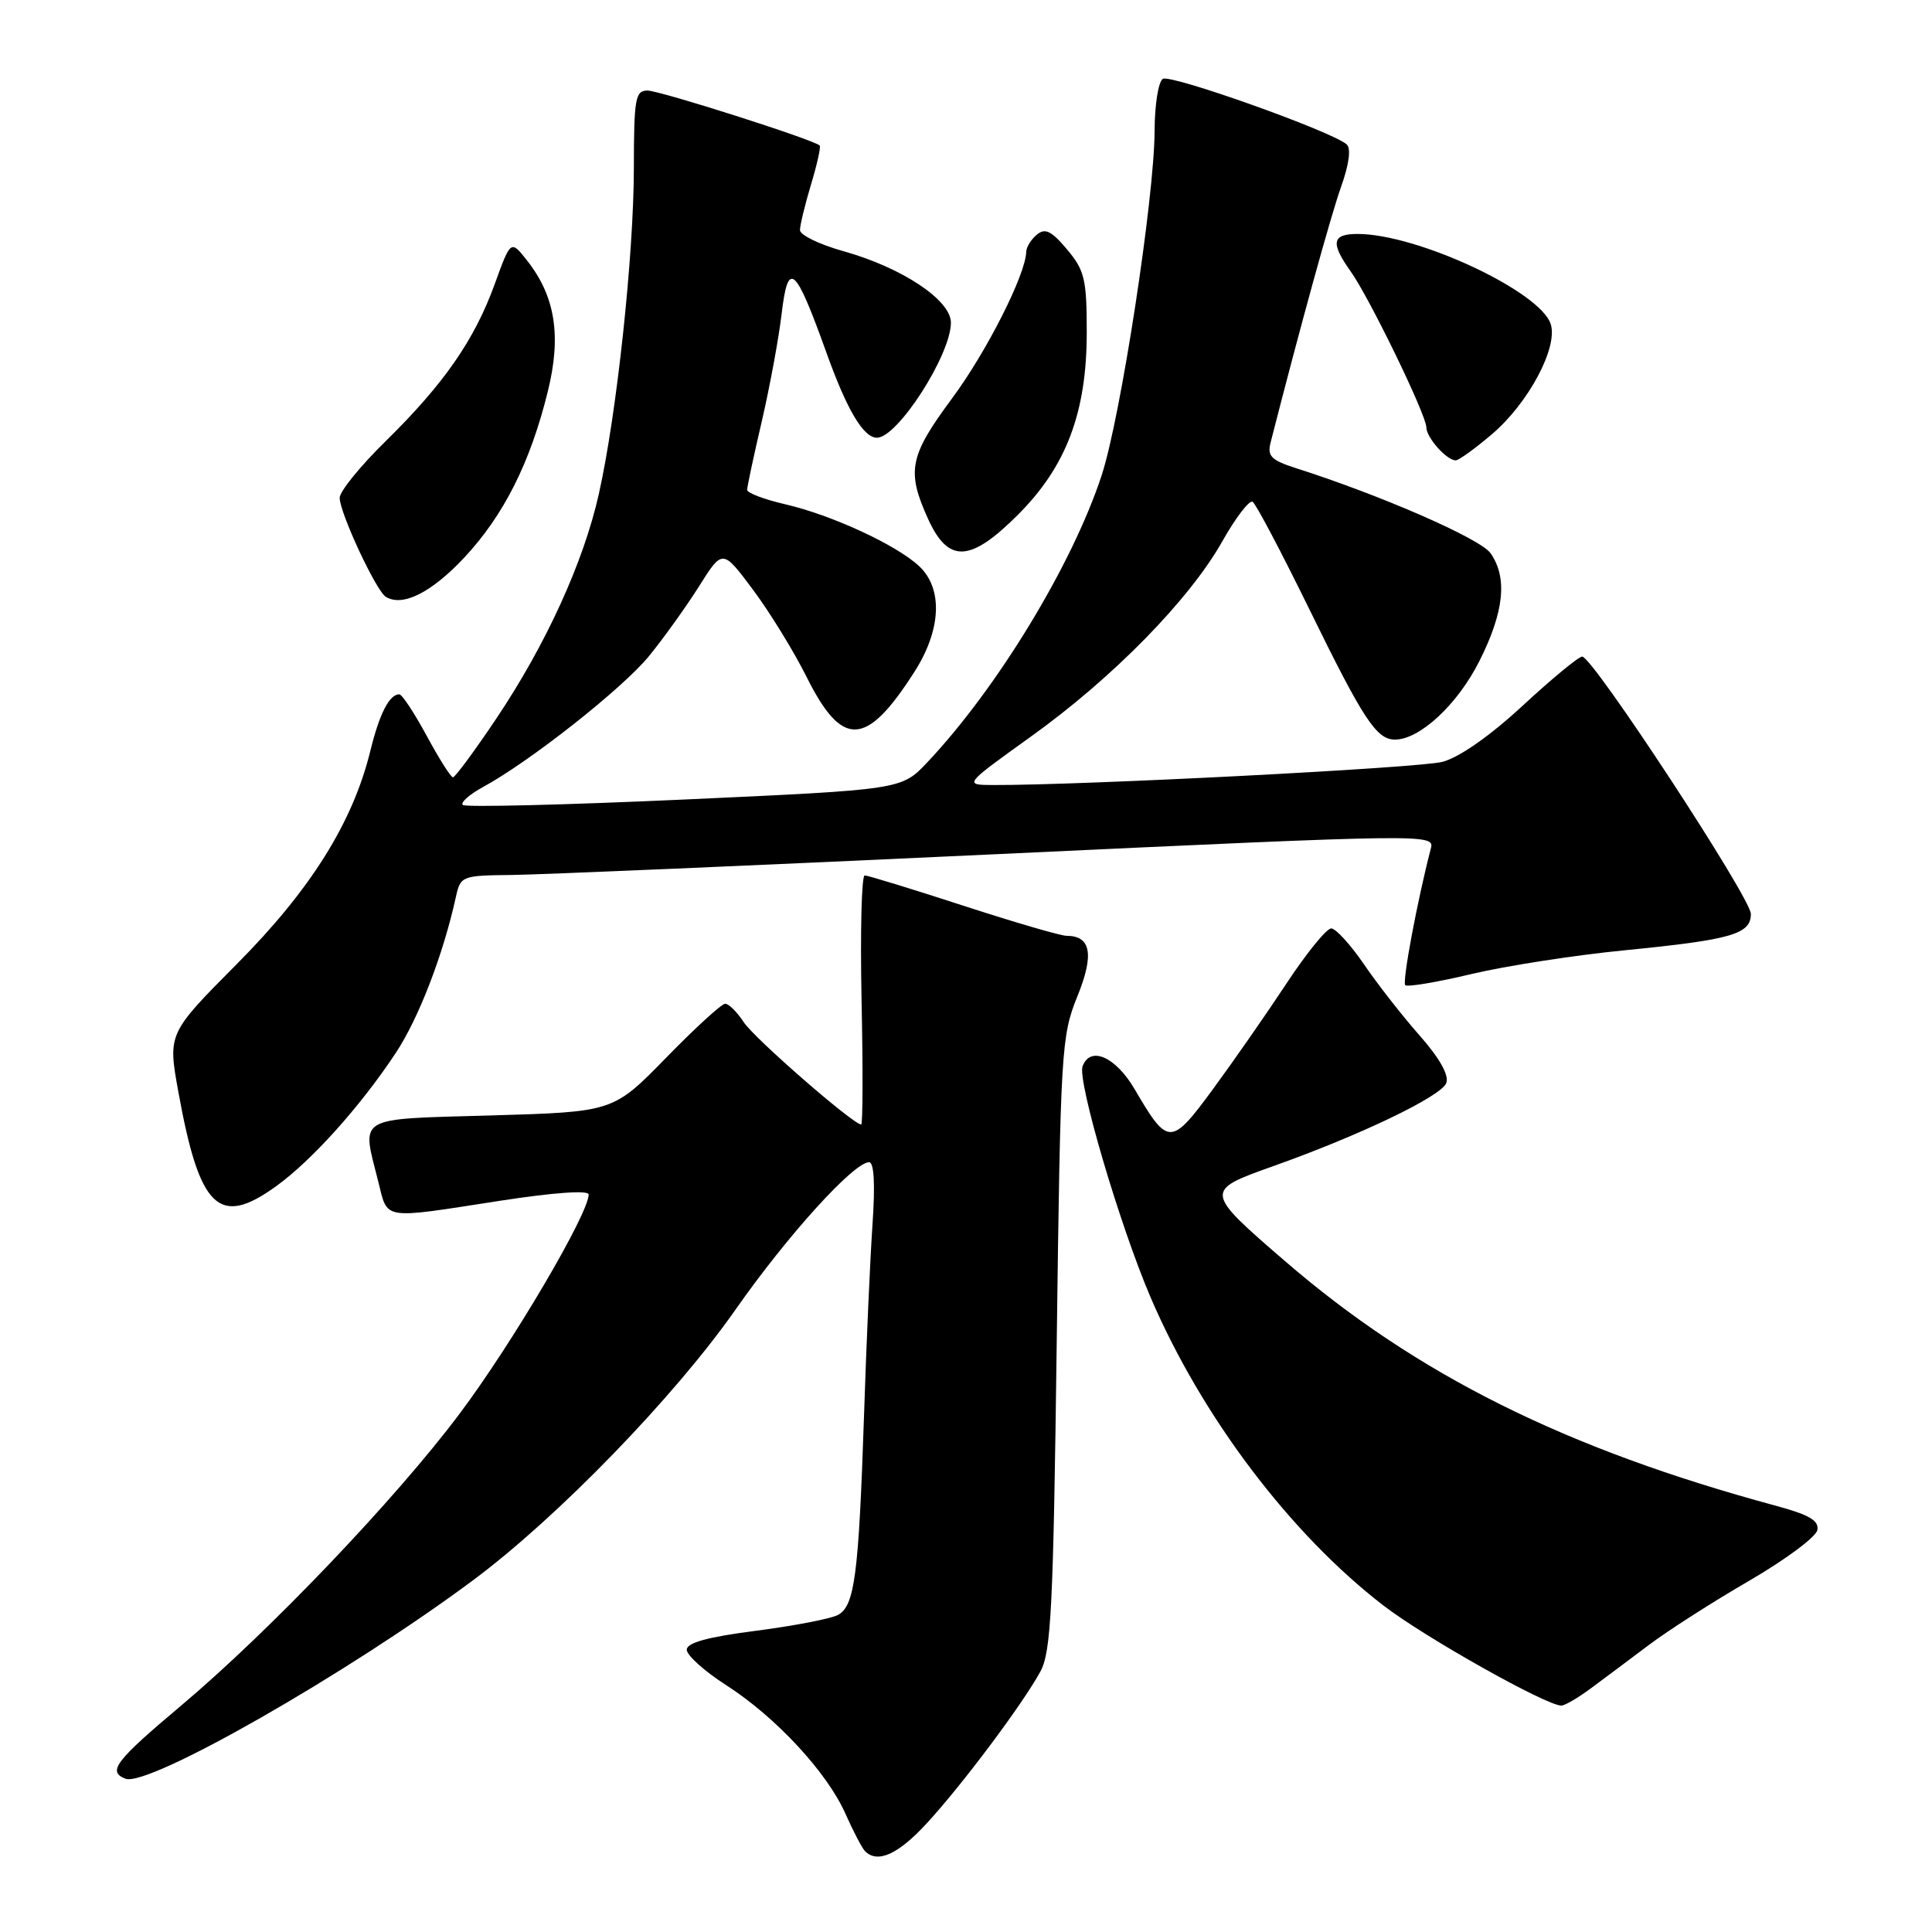 <?xml version="1.0" encoding="UTF-8" standalone="no"?>
<!DOCTYPE svg PUBLIC "-//W3C//DTD SVG 1.1//EN" "http://www.w3.org/Graphics/SVG/1.1/DTD/svg11.dtd" >
<svg xmlns="http://www.w3.org/2000/svg" xmlns:xlink="http://www.w3.org/1999/xlink" version="1.1" viewBox="0 0 256 256">
 <g >
 <path fill="currentColor"
d=" M 122.80 241.60 C 127.47 236.53 135.45 225.88 137.85 221.50 C 139.28 218.90 139.57 213.07 140.02 178.00 C 140.52 139.20 140.63 137.27 142.74 132.07 C 145.01 126.49 144.57 124.00 141.33 124.00 C 140.55 124.00 134.38 122.20 127.62 120.00 C 120.86 117.80 114.99 116.00 114.58 116.00 C 114.16 116.00 113.98 123.43 114.16 132.50 C 114.35 141.58 114.33 149.00 114.11 149.00 C 113.05 149.00 99.97 137.60 98.56 135.46 C 97.68 134.11 96.57 133.00 96.09 133.00 C 95.62 133.00 92.09 136.23 88.25 140.17 C 81.26 147.33 81.26 147.33 65.13 147.80 C 46.95 148.32 47.91 147.77 50.12 156.56 C 51.42 161.72 50.43 161.56 66.25 159.11 C 73.38 158.01 78.00 157.68 78.00 158.28 C 78.00 160.82 67.83 178.10 60.88 187.35 C 52.38 198.68 35.68 216.17 24.00 226.00 C 15.25 233.36 14.20 234.75 16.63 235.69 C 19.64 236.84 46.11 221.73 62.67 209.40 C 73.90 201.05 89.38 185.08 97.49 173.49 C 104.35 163.69 113.13 154.00 115.16 154.00 C 115.82 154.00 115.98 156.92 115.61 162.25 C 115.30 166.79 114.79 178.15 114.49 187.50 C 113.78 208.72 113.25 212.80 111.03 213.99 C 110.07 214.50 105.17 215.44 100.14 216.09 C 93.76 216.91 91.00 217.67 91.00 218.60 C 91.00 219.34 93.36 221.46 96.25 223.31 C 102.82 227.54 109.61 234.86 112.04 240.36 C 113.07 242.68 114.23 244.89 114.62 245.29 C 116.28 246.95 119.00 245.73 122.80 241.60 Z  M 210.75 223.75 C 212.42 222.51 215.88 219.93 218.44 218.00 C 220.99 216.07 227.00 212.23 231.79 209.45 C 236.58 206.67 240.64 203.65 240.81 202.74 C 241.05 201.49 239.72 200.71 235.31 199.52 C 207.44 191.99 187.66 182.13 170.23 167.07 C 159.58 157.87 159.57 157.77 168.60 154.56 C 180.18 150.45 190.96 145.28 191.64 143.51 C 192.03 142.48 190.77 140.23 188.10 137.20 C 185.82 134.62 182.50 130.37 180.73 127.77 C 178.95 125.17 177.00 123.03 176.40 123.02 C 175.79 123.01 173.14 126.26 170.51 130.25 C 167.88 134.24 163.49 140.55 160.75 144.28 C 155.15 151.90 154.78 151.90 150.35 144.33 C 147.83 140.03 144.49 138.55 143.45 141.27 C 142.72 143.16 148.36 162.33 152.44 171.86 C 159.21 187.68 170.97 203.25 183.34 212.76 C 188.78 216.95 204.88 226.00 206.89 226.00 C 207.34 226.00 209.07 224.99 210.75 223.75 Z  M 36.63 157.15 C 41.35 153.73 47.72 146.64 52.41 139.57 C 55.48 134.94 58.73 126.51 60.43 118.75 C 61.02 116.09 61.26 116.00 67.77 115.94 C 71.47 115.90 100.51 114.66 132.31 113.17 C 189.61 110.49 190.11 110.49 189.59 112.45 C 187.82 119.23 185.78 130.11 186.20 130.54 C 186.48 130.81 190.42 130.15 194.95 129.07 C 199.49 127.99 208.67 126.56 215.35 125.91 C 229.44 124.52 232.00 123.78 232.00 121.10 C 232.00 118.99 211.04 87.01 209.65 87.00 C 209.18 87.00 205.64 89.92 201.78 93.49 C 197.44 97.51 193.38 100.35 191.13 100.95 C 188.04 101.76 143.42 104.06 131.59 104.02 C 127.69 104.00 127.69 104.00 136.59 97.61 C 147.43 89.84 157.59 79.48 161.95 71.75 C 163.73 68.59 165.55 66.22 165.98 66.49 C 166.41 66.75 169.79 73.17 173.50 80.74 C 180.64 95.33 182.39 98.00 184.84 98.00 C 188.13 98.00 193.13 93.35 196.03 87.59 C 199.31 81.06 199.78 76.55 197.50 73.30 C 196.15 71.37 182.93 65.60 171.65 62.01 C 168.45 60.98 167.90 60.43 168.36 58.64 C 172.24 43.45 176.34 28.56 177.70 24.75 C 178.76 21.79 179.04 19.67 178.45 19.14 C 176.57 17.44 155.14 9.80 154.08 10.45 C 153.49 10.82 153.00 13.90 152.99 17.31 C 152.97 26.17 148.49 55.33 145.97 63.00 C 142.07 74.87 132.10 91.26 122.82 101.07 C 119.44 104.63 119.44 104.63 90.68 105.94 C 74.86 106.66 61.65 106.98 61.32 106.66 C 61.00 106.33 62.21 105.26 64.01 104.28 C 70.20 100.92 82.50 91.22 86.00 86.93 C 87.92 84.58 90.90 80.42 92.62 77.70 C 95.74 72.74 95.74 72.74 99.76 78.12 C 101.97 81.08 105.17 86.28 106.87 89.68 C 111.60 99.16 114.77 99.02 121.15 89.05 C 124.73 83.47 124.98 77.99 121.78 75.01 C 118.76 72.19 110.19 68.24 104.05 66.82 C 101.27 66.18 99.00 65.32 99.00 64.91 C 99.00 64.50 99.87 60.41 100.94 55.83 C 102.00 51.25 103.19 44.83 103.57 41.58 C 104.43 34.36 105.36 35.18 109.52 46.77 C 112.23 54.33 114.41 58.00 116.20 58.00 C 118.94 58.00 126.00 47.01 126.00 42.76 C 126.00 39.76 119.55 35.47 111.75 33.28 C 108.59 32.40 106.00 31.14 106.00 30.49 C 106.00 29.85 106.66 27.13 107.46 24.46 C 108.27 21.78 108.79 19.45 108.61 19.28 C 107.86 18.52 87.42 12.00 85.80 12.00 C 84.18 12.00 84.00 13.04 83.99 22.25 C 83.98 33.82 81.72 54.89 79.35 65.45 C 77.33 74.49 72.32 85.45 65.74 95.25 C 62.88 99.51 60.30 103.00 60.02 103.00 C 59.73 102.99 58.17 100.52 56.54 97.50 C 54.90 94.47 53.27 92.00 52.91 92.00 C 51.59 92.00 50.27 94.59 49.07 99.50 C 46.75 108.97 41.17 117.89 31.40 127.72 C 22.23 136.95 22.23 136.95 23.64 144.72 C 26.45 160.21 29.02 162.67 36.63 157.15 Z  M 61.54 73.86 C 66.75 68.28 70.27 61.29 72.59 51.86 C 74.41 44.51 73.58 39.27 69.84 34.52 C 67.68 31.78 67.68 31.78 65.55 37.65 C 62.87 45.05 58.82 50.88 51.09 58.47 C 47.74 61.75 45.00 65.13 45.01 65.97 C 45.02 67.97 49.83 78.28 51.12 79.08 C 53.34 80.45 57.17 78.53 61.54 73.86 Z  M 134.90 68.19 C 141.30 61.79 144.00 54.63 144.00 44.04 C 144.00 37.00 143.72 35.82 141.39 33.05 C 139.32 30.59 138.48 30.18 137.39 31.09 C 136.62 31.73 135.99 32.75 135.98 33.37 C 135.91 36.38 130.73 46.62 126.13 52.82 C 120.49 60.43 120.10 62.42 122.97 68.75 C 125.66 74.67 128.56 74.54 134.90 68.19 Z  M 197.73 57.50 C 202.55 53.38 206.46 46.03 205.48 42.95 C 204.11 38.62 187.79 31.00 179.89 31.00 C 176.49 31.00 176.27 32.17 178.97 35.96 C 181.46 39.46 189.00 54.99 189.00 56.63 C 189.00 57.97 191.69 61.00 192.89 61.00 C 193.30 61.00 195.48 59.42 197.73 57.50 Z "/>
</g>
</svg>